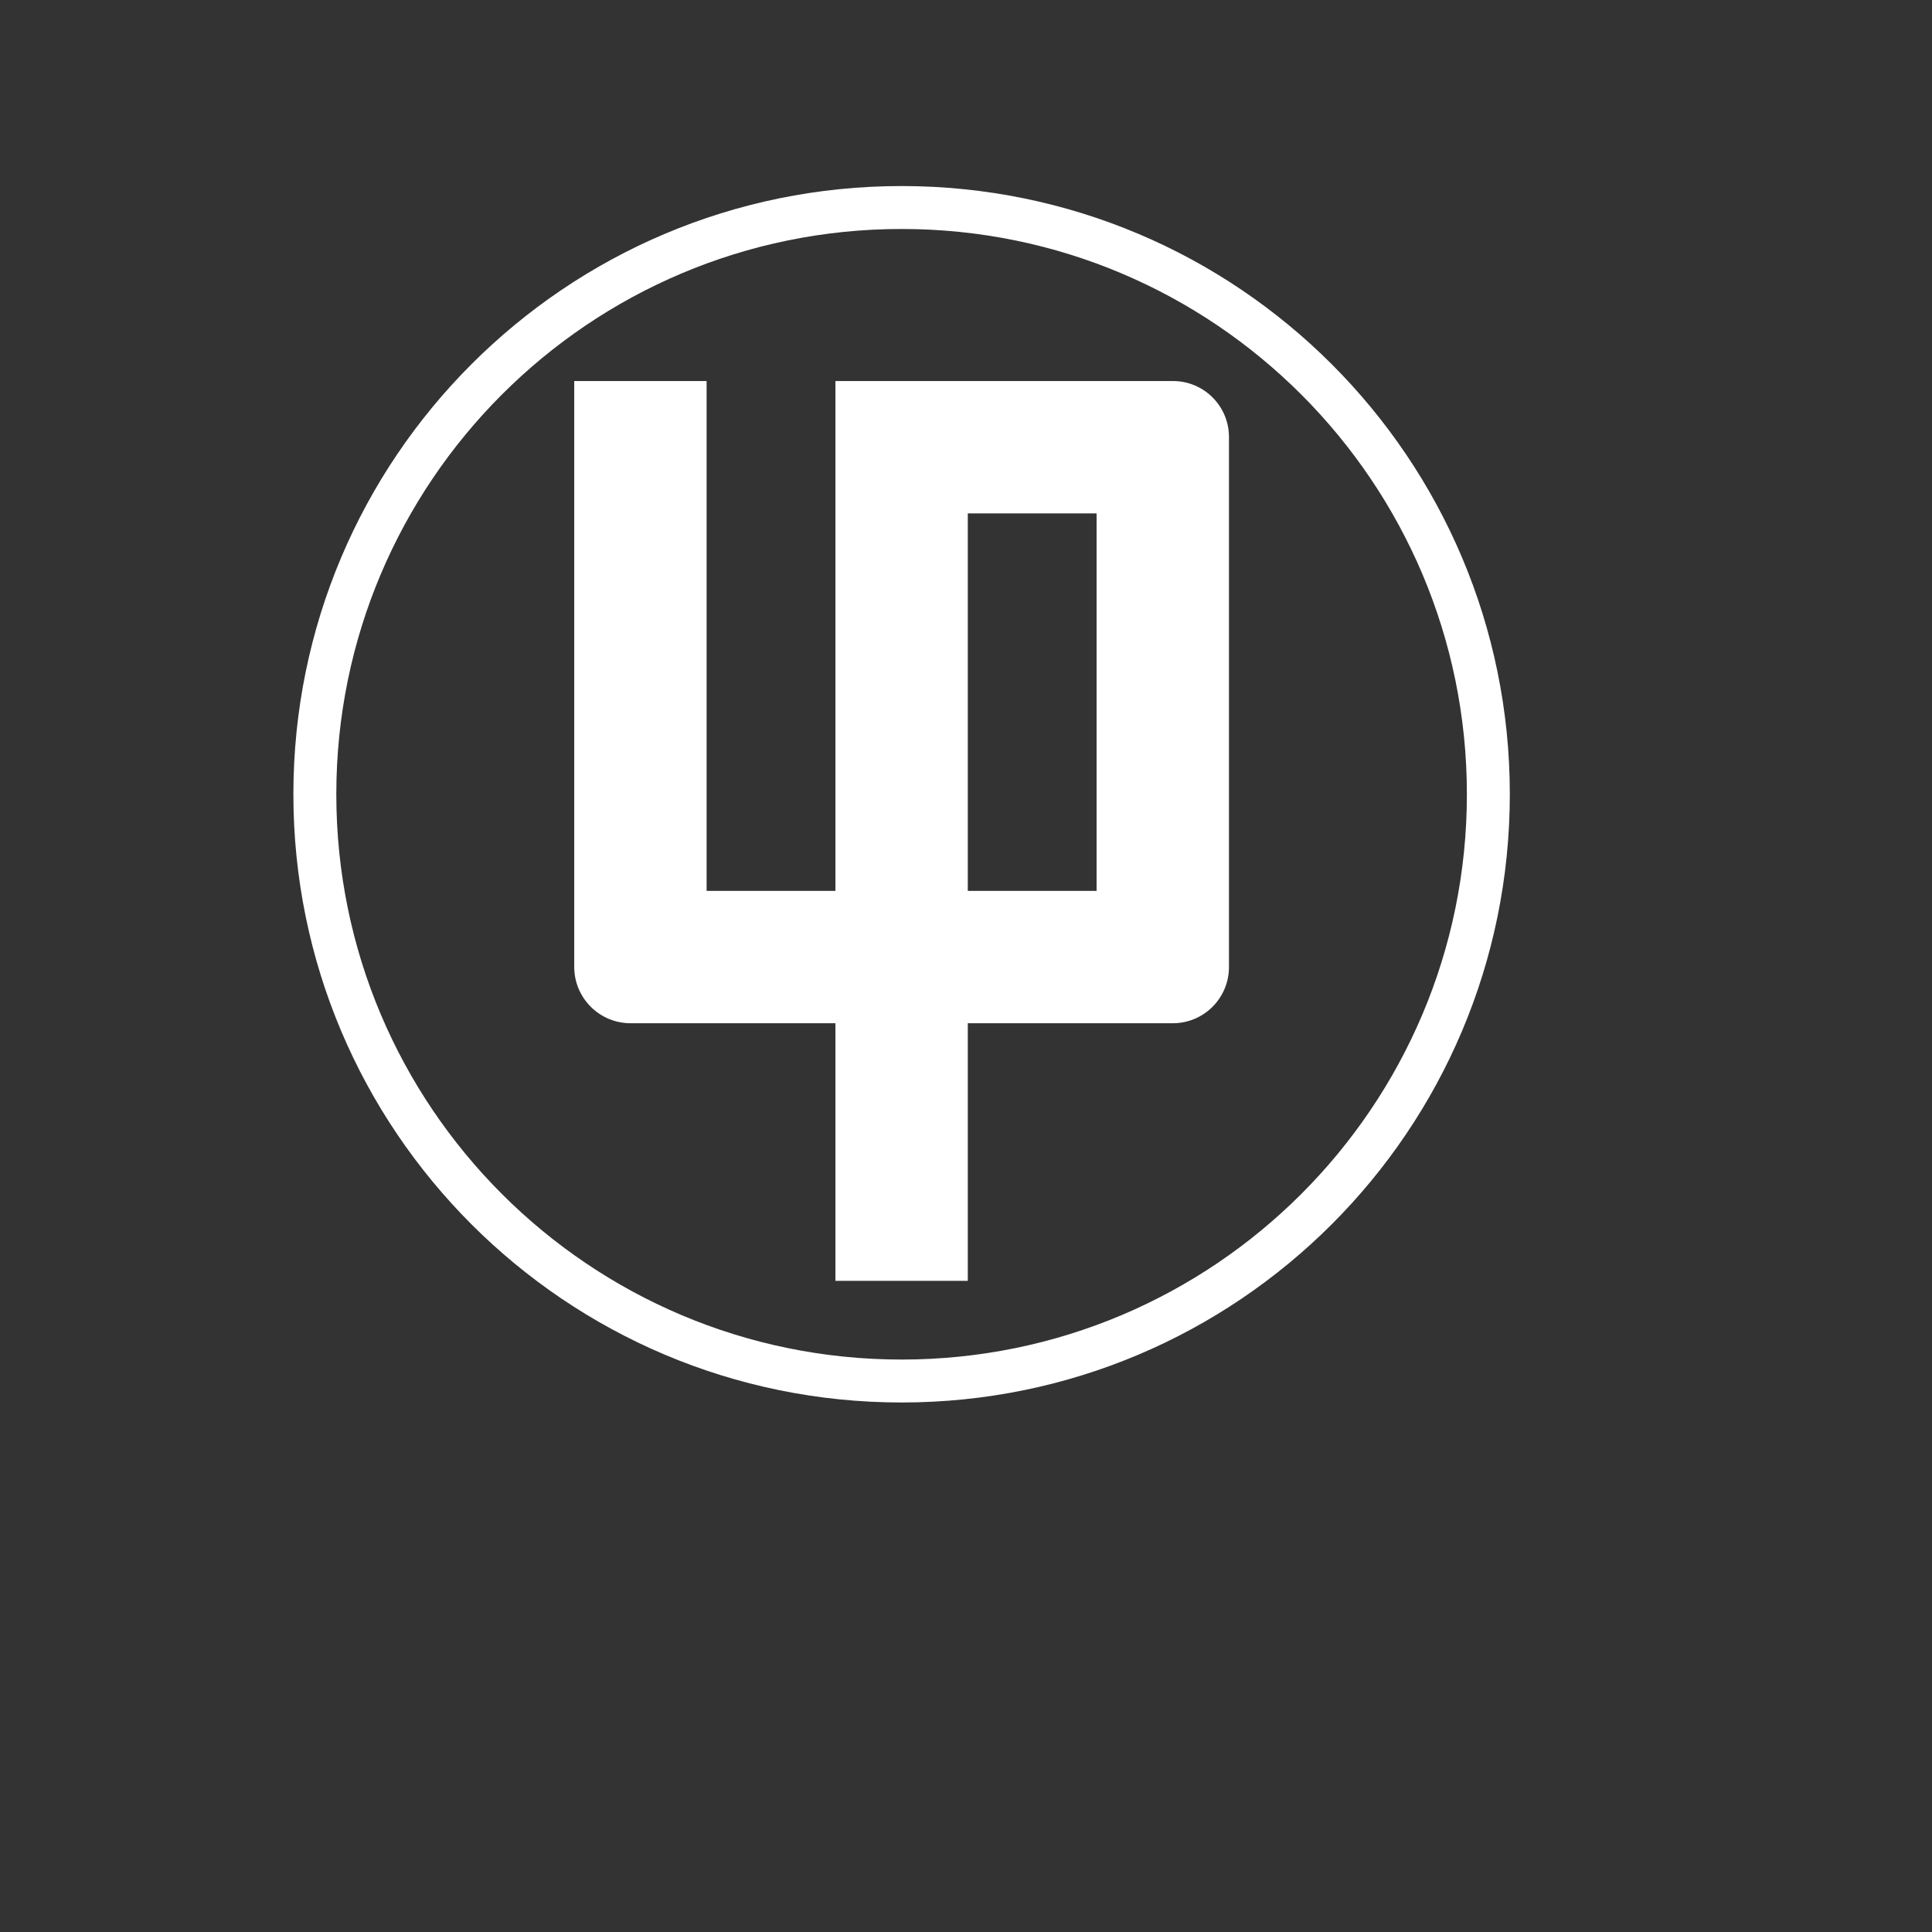 <?xml version="1.0" encoding="utf-8"?>
<!-- Generator: Adobe Illustrator 23.0.2, SVG Export Plug-In . SVG Version: 6.00 Build 0)  -->
<svg version="1.1" xmlns="http://www.w3.org/2000/svg" xmlns:xlink="http://www.w3.org/1999/xlink" x="0px" y="0px"
	 viewBox="0 0 1080 1080" style="enable-background:new 0 0 1080 1080;" xml:space="preserve">
<rect x="0" y="0" width="1080" height="1080" fill="#333333" stroke="none"/>
<style type="text/css">
	.st0{fill:url(#SVGID_1_);}
	.st1{fill:url(#SVGID_2_);}
</style>
<g id="Layer_1">
	<g>
		<linearGradient id="SVGID_1_" gradientUnits="userSpaceOnUse" x1="164" y1="444" x2="844" y2="444">
			<stop  offset="0.24" style="stop-color:#fff"/>
			<stop  offset="1" style="stop-color:#ffff"/>
		</linearGradient>
		<path class="st0" d="M504,104c-187.8,0-340,152.2-340,340s152.2,340,340,340s340-152.2,340-340S691.8,104,504,104z M504,760
			c-174.5,0-316-141.5-316-316s141.5-316,316-316s316,141.5,316,316S678.5,760,504,760z"/>
	</g>
</g>

<!-- #1A1E61 and #1C2385 -->
<g id="Layer_2">
	<g>
		<linearGradient id="SVGID_2_" gradientUnits="userSpaceOnUse" x1="321" y1="464.5" x2="687" y2="464.5">
			<stop  offset="0.24" style="stop-color:#ffff"/>
			<stop  offset="1" style="stop-color:#fff"/>
		</linearGradient>
		<path class="st1" d="M655.7,213H467v285h-72V213h-74v327.5c0,17.4,14.1,31.5,31.5,31.5H467v144h74V572h114.6
			c17.3,0,31.4-14,31.4-31.4V244.3C687,227,673,213,655.7,213z M613,498h-72V287h72V498z"/>
	</g>
</g>
</svg>
